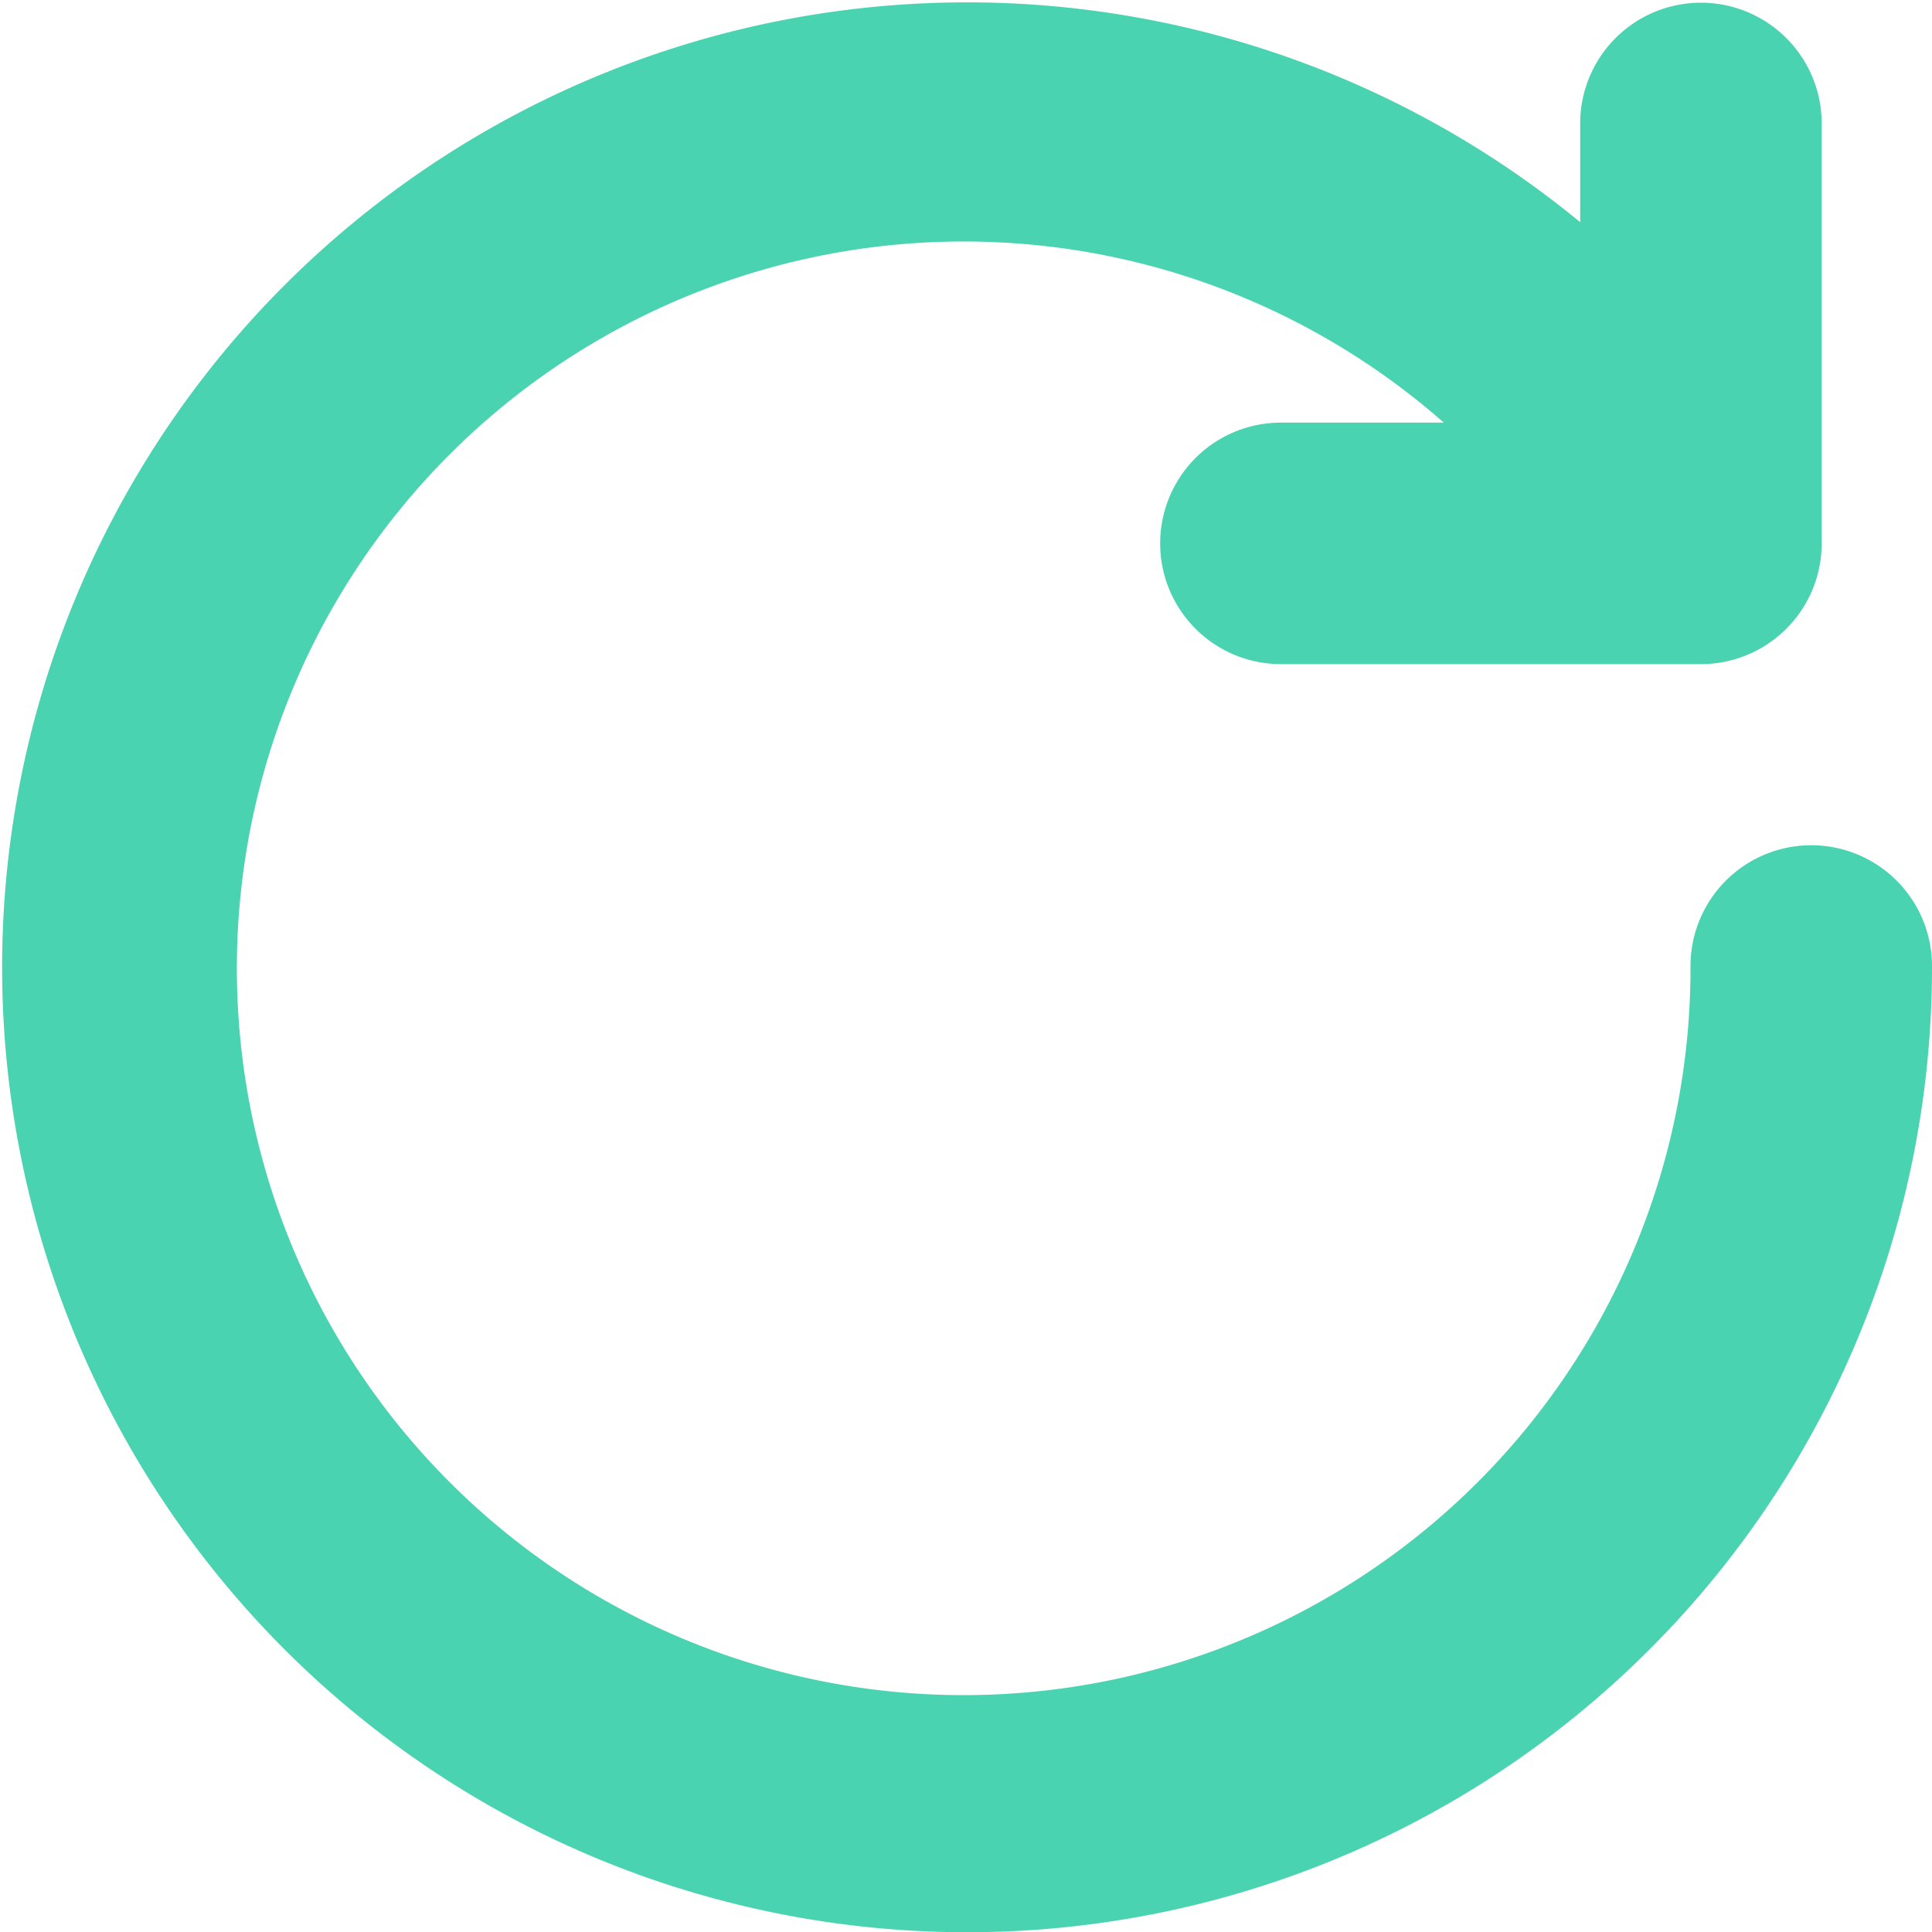 <svg xmlns="http://www.w3.org/2000/svg" width="20" height="20" viewBox="0 0 20 20">
  <path id="restart" d="M18.75,8.75A1.25,1.25,0,0,0,17.5,10a7.524,7.524,0,1,1-2.554-5.625H13.26a1.25,1.25,0,0,0,0,2.5h4.348a1.25,1.25,0,0,0,1.25-1.25V1.278a1.25,1.25,0,1,0-2.5,0V2.3A9.989,9.989,0,1,0,20,10,1.25,1.25,0,0,0,18.75,8.75Z" fill="#4ad3b0"/>
</svg>
